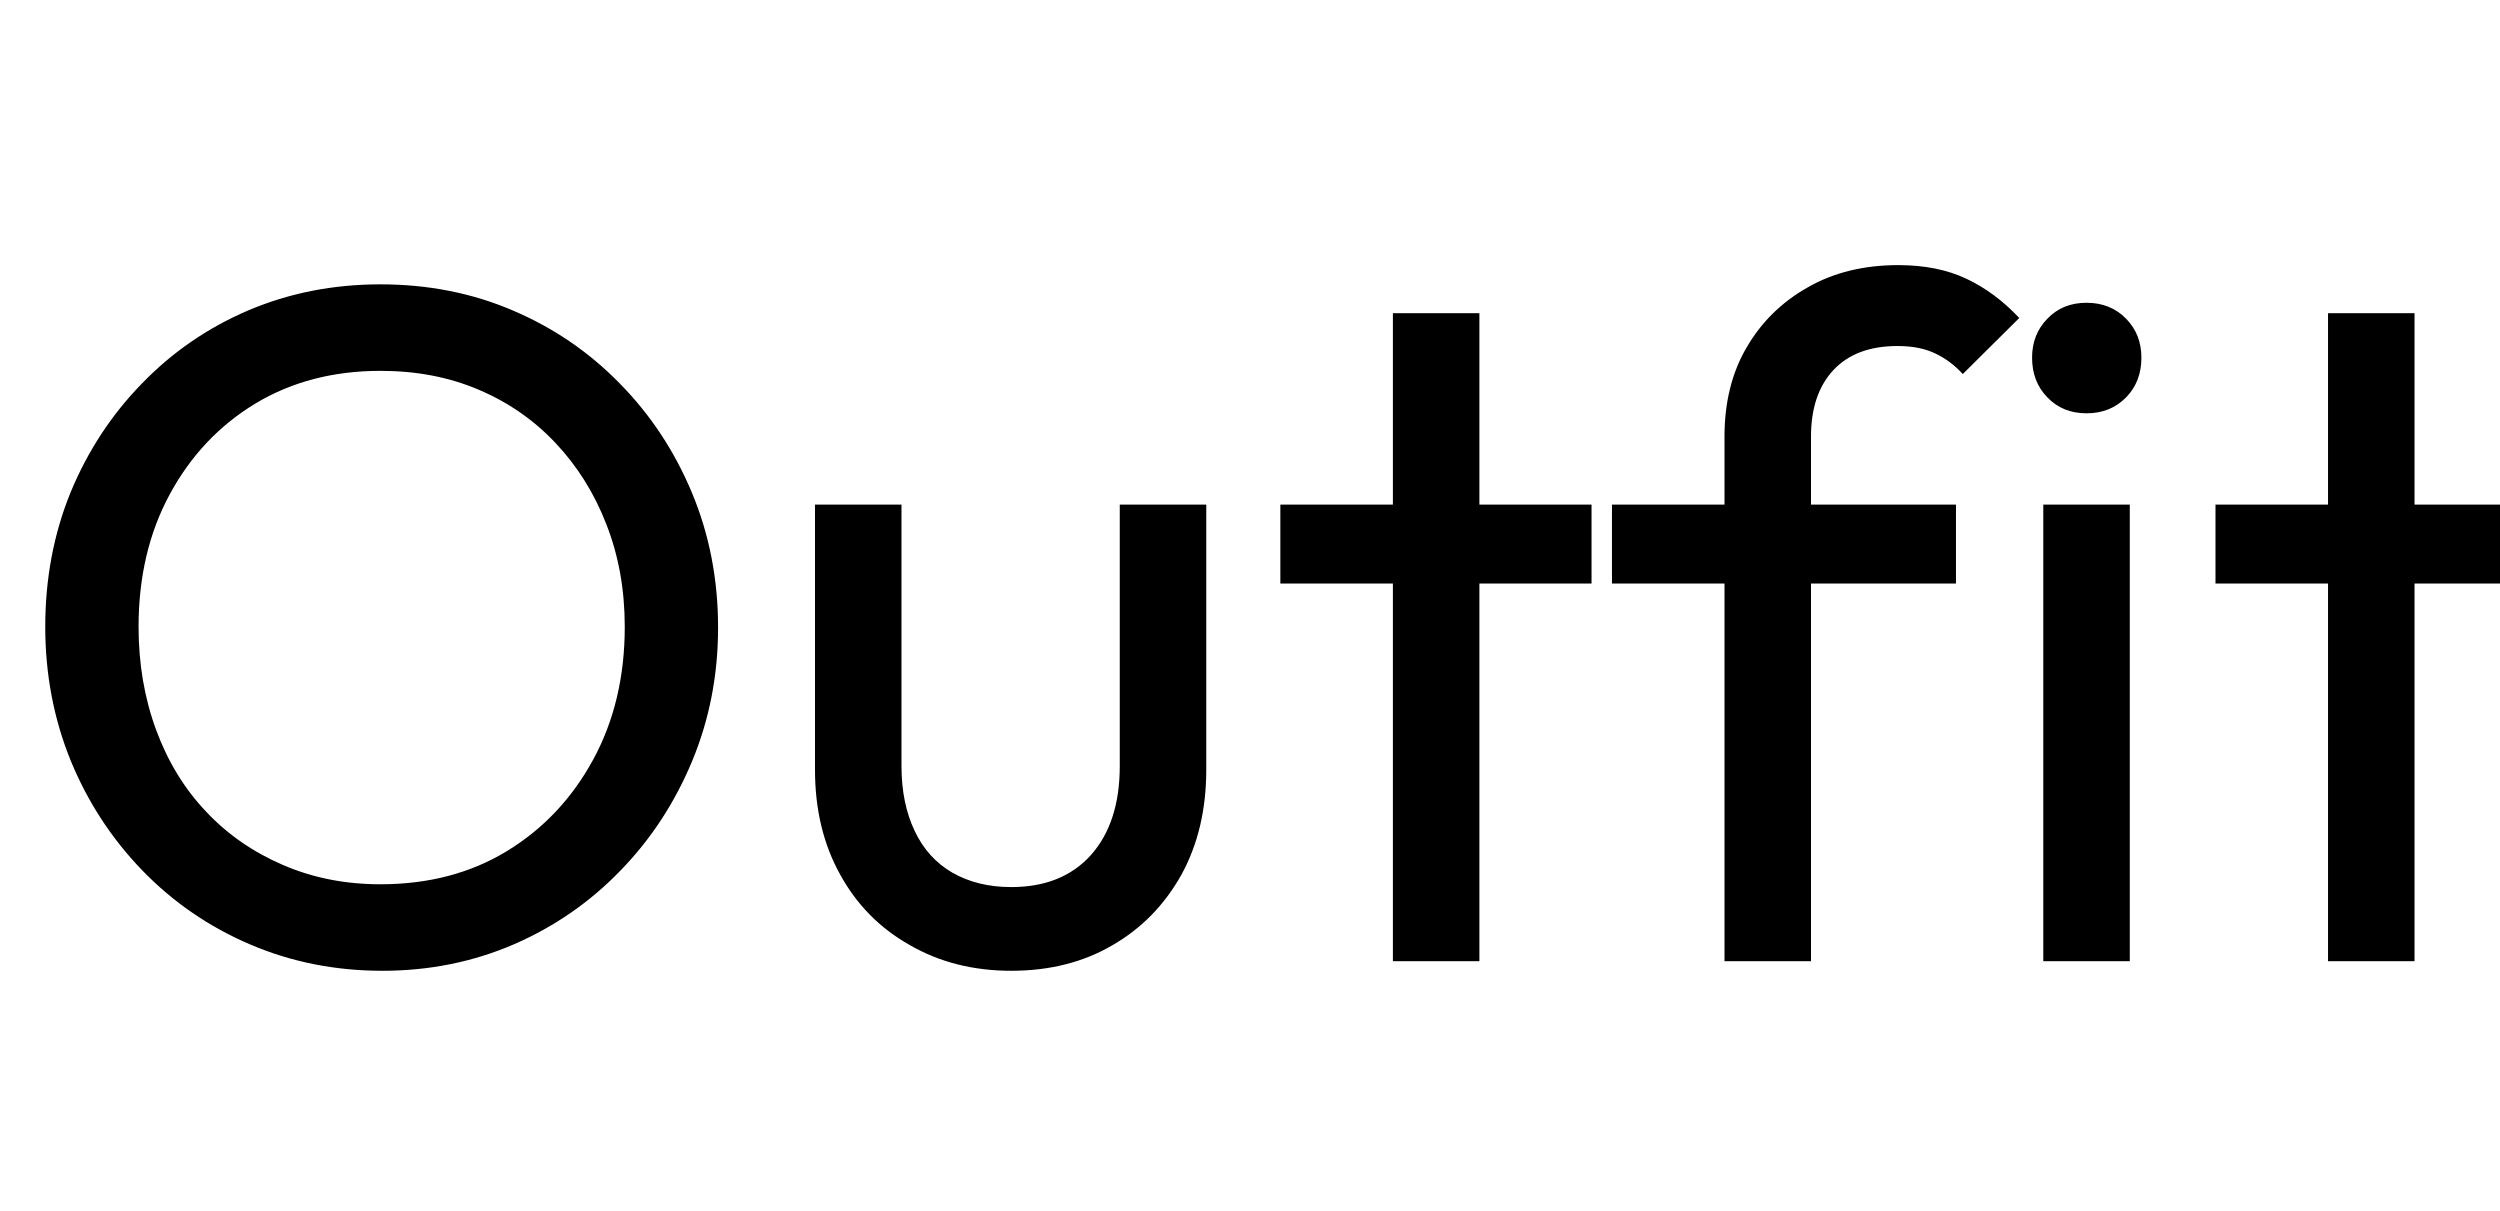 <svg xmlns="http://www.w3.org/2000/svg" xmlns:xlink="http://www.w3.org/1999/xlink" width="62.424" height="30.24"><path fill="black" d="M9.55 24.24L9.55 24.24Q7.78 24.24 6.24 23.58Q4.70 22.92 3.55 21.73Q2.40 20.54 1.76 18.98Q1.13 17.42 1.13 15.65L1.13 15.65Q1.13 13.85 1.76 12.30Q2.40 10.75 3.54 9.58Q4.68 8.40 6.20 7.75Q7.73 7.10 9.50 7.10L9.50 7.10Q11.28 7.10 12.80 7.75Q14.33 8.40 15.48 9.58Q16.63 10.75 17.28 12.31Q17.93 13.87 17.93 15.67L17.93 15.67Q17.93 17.45 17.28 19.01Q16.63 20.57 15.49 21.74Q14.35 22.92 12.83 23.58Q11.30 24.24 9.55 24.24ZM9.50 22.08L9.50 22.08Q11.30 22.08 12.66 21.25Q14.02 20.42 14.81 18.97Q15.60 17.52 15.60 15.65L15.60 15.65Q15.60 14.26 15.14 13.09Q14.69 11.93 13.87 11.06Q13.06 10.20 11.95 9.73Q10.85 9.26 9.50 9.26L9.50 9.26Q7.73 9.26 6.37 10.08Q5.02 10.90 4.24 12.34Q3.46 13.78 3.46 15.65L3.46 15.65Q3.46 17.04 3.90 18.23Q4.34 19.42 5.15 20.27Q5.95 21.12 7.07 21.60Q8.18 22.08 9.50 22.08ZM25.25 24.24L25.25 24.24Q23.83 24.24 22.72 23.60Q21.60 22.97 20.98 21.84Q20.35 20.71 20.35 19.22L20.35 19.22L20.35 12.60L22.51 12.60L22.51 19.13Q22.51 20.06 22.84 20.75Q23.16 21.43 23.78 21.79Q24.41 22.15 25.25 22.15L25.25 22.15Q26.52 22.15 27.24 21.35Q27.96 20.54 27.96 19.13L27.96 19.13L27.96 12.60L30.12 12.60L30.12 19.22Q30.12 20.71 29.50 21.84Q28.87 22.97 27.78 23.60Q26.69 24.24 25.25 24.24ZM36.94 24L34.78 24L34.78 7.82L36.94 7.82L36.94 24ZM39.74 14.57L31.97 14.57L31.97 12.60L39.74 12.60L39.74 14.57ZM45.22 24L43.06 24L43.06 10.90Q43.06 9.62 43.61 8.68Q44.16 7.73 45.13 7.18Q46.10 6.62 47.40 6.62L47.40 6.62Q48.38 6.62 49.10 6.96Q49.82 7.30 50.42 7.94L50.42 7.94L49.01 9.34Q48.70 9 48.31 8.82Q47.93 8.64 47.38 8.64L47.38 8.64Q46.34 8.64 45.78 9.24Q45.22 9.84 45.22 10.90L45.22 10.90L45.22 24ZM48.84 14.57L40.25 14.57L40.25 12.60L48.84 12.60L48.84 14.57ZM53.18 24L51.02 24L51.02 12.60L53.18 12.60L53.18 24ZM52.10 10.32L52.10 10.32Q51.50 10.32 51.12 9.92Q50.74 9.53 50.74 8.93L50.74 8.93Q50.74 8.35 51.12 7.96Q51.50 7.56 52.10 7.56L52.10 7.56Q52.70 7.56 53.09 7.96Q53.47 8.35 53.47 8.93L53.47 8.93Q53.47 9.53 53.09 9.92Q52.70 10.32 52.10 10.32ZM60.29 24L58.13 24L58.13 7.82L60.29 7.82L60.29 24ZM63.10 14.57L55.32 14.57L55.32 12.60L63.10 12.60L63.10 14.57Z"/></svg>
